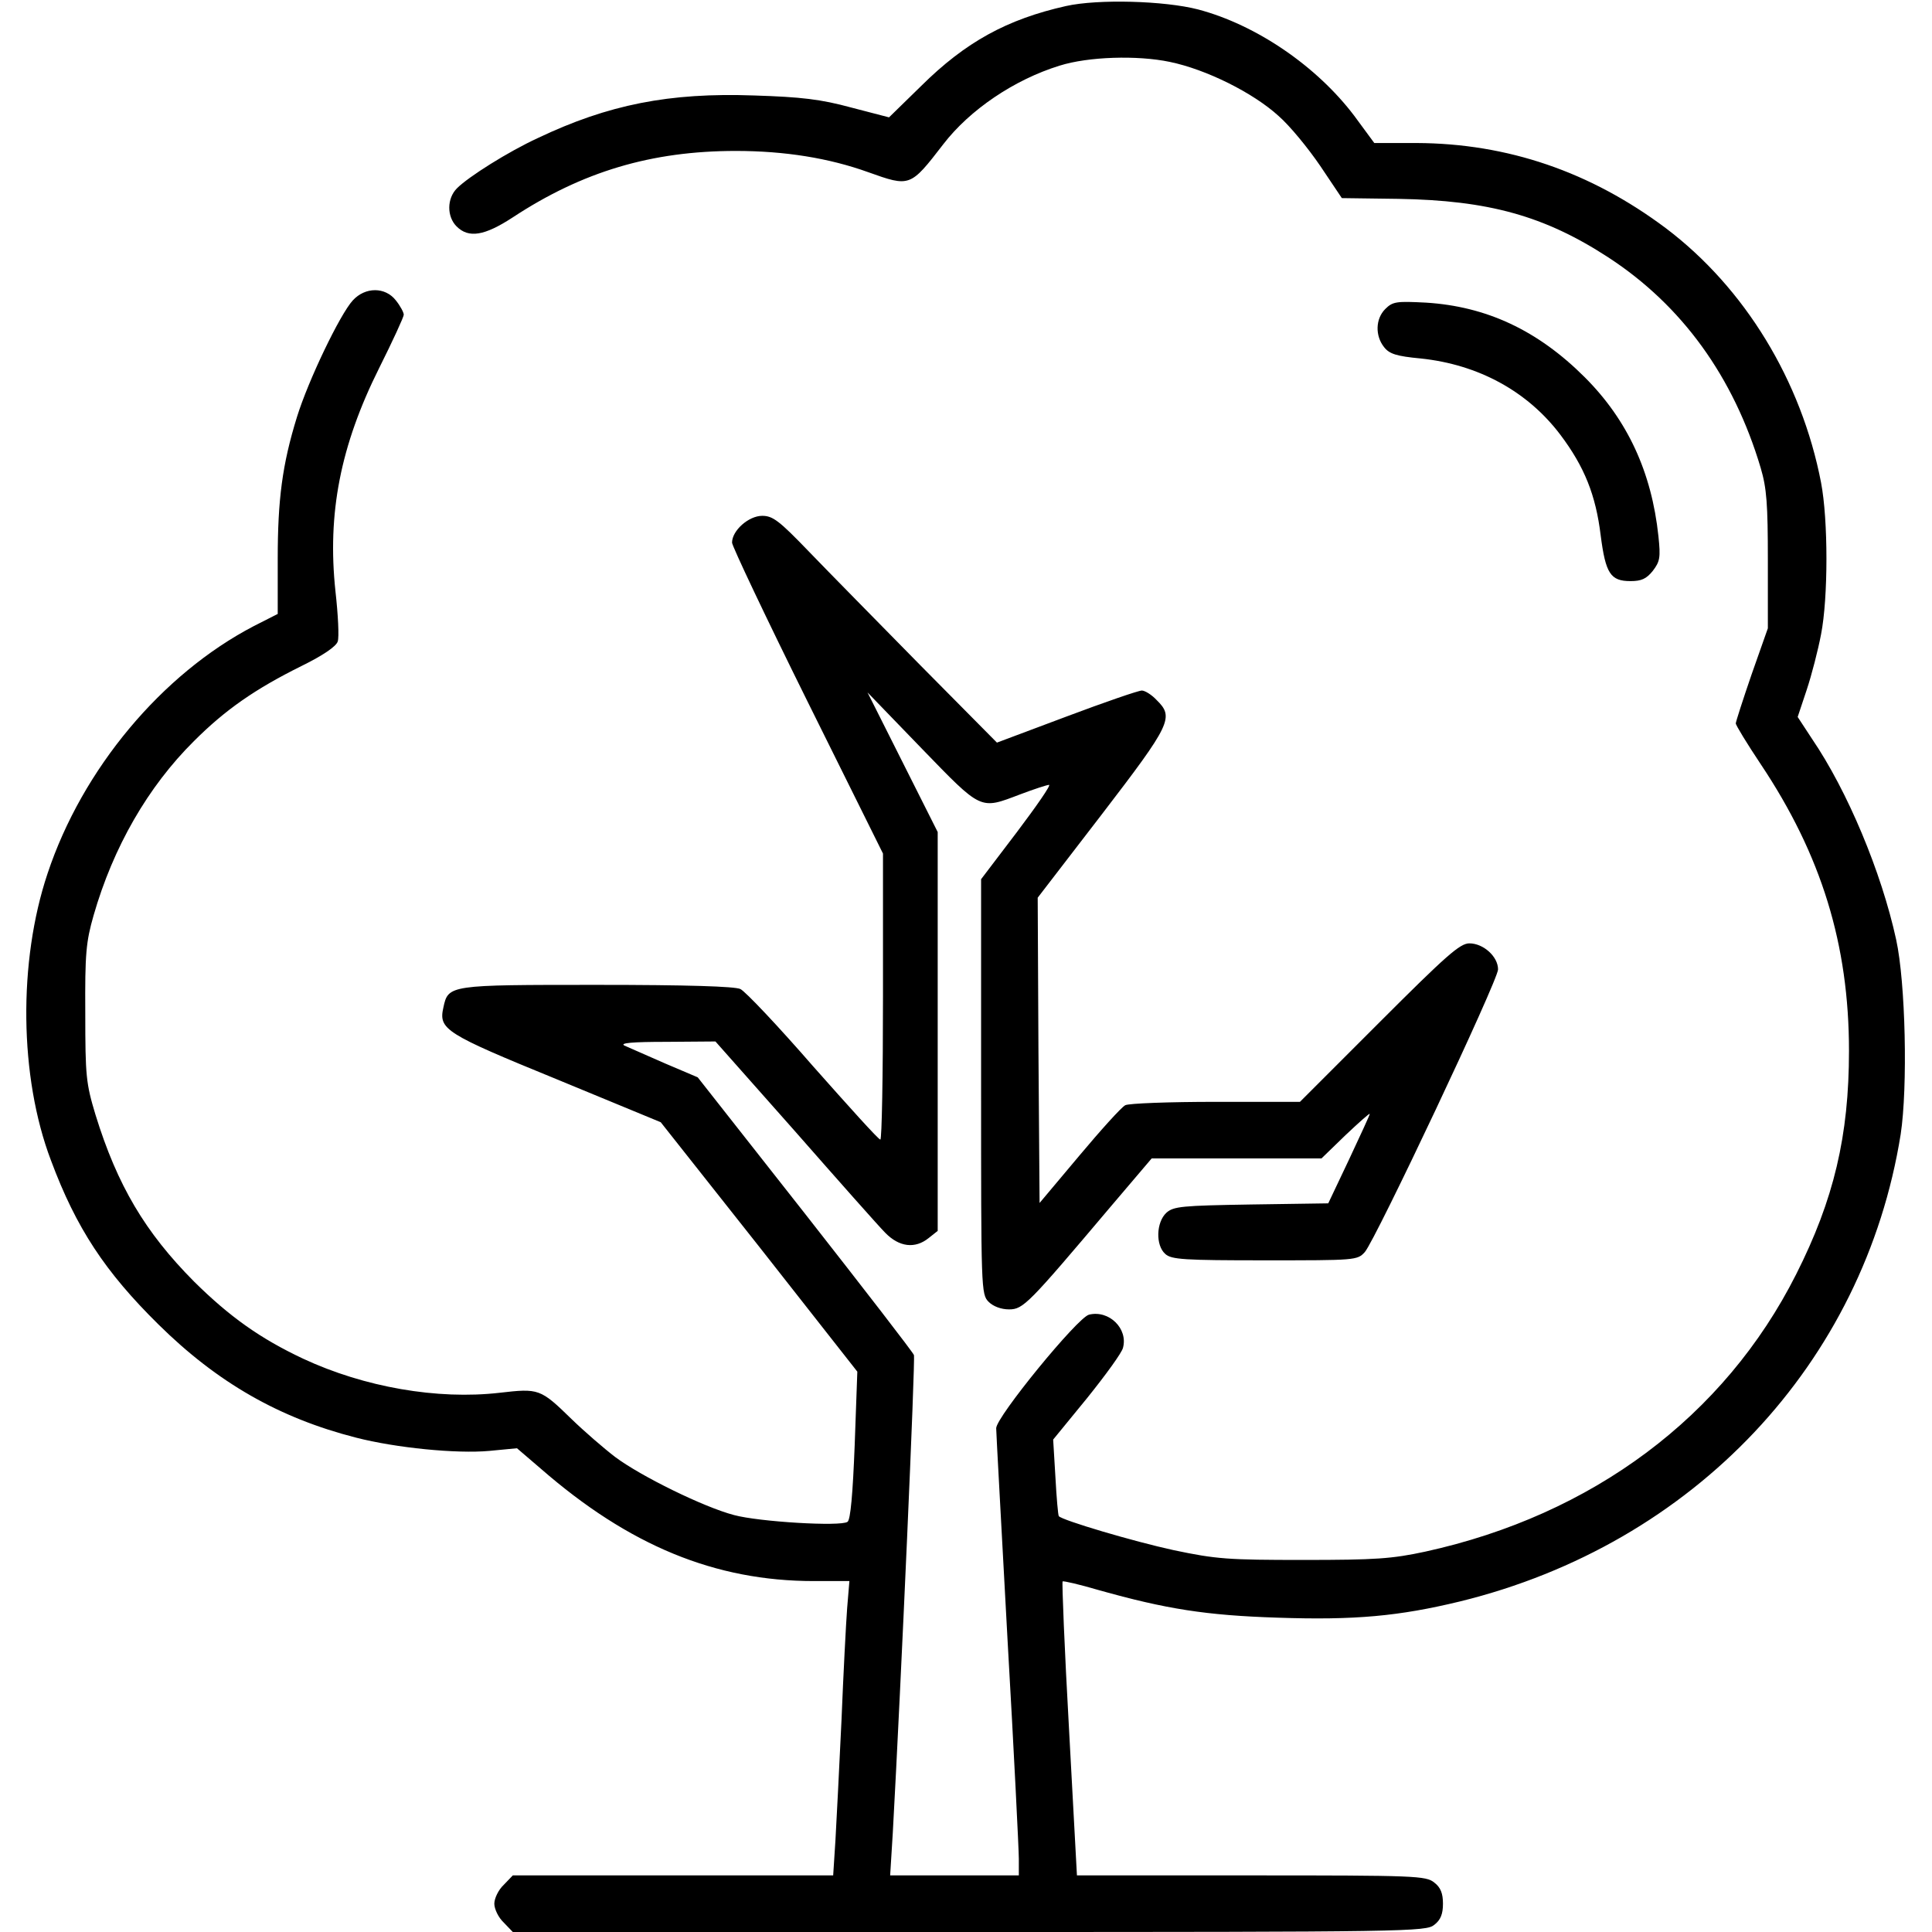 <?xml version="1.0" standalone="no"?>
<!DOCTYPE svg PUBLIC "-//W3C//DTD SVG 20010904//EN"
 "http://www.w3.org/TR/2001/REC-SVG-20010904/DTD/svg10.dtd">
<svg version="1.0" xmlns="http://www.w3.org/2000/svg"
 width="512pt" height="512pt" viewBox="0 0 512 512"
 preserveAspectRatio="xMidYMid meet">

<g transform="translate(0,512) scale(0.1,-0.1)"
fill="#000000" stroke="none">
<path d="M2825 5104 c-156 -35 -266 -95 -384 -212 l-85 -83 -100 26 c-81 22
-132 28 -258 32 -224 8 -386 -24 -573 -113 -78 -36 -183 -102 -214 -133 -27
-27 -27 -75 -1 -101 32 -32 74 -25 149 24 184 121 367 176 591 176 130 0 247
-19 350 -56 112 -40 112 -40 200 74 70 91 188 171 308 208 76 24 206 28 292
10 97 -20 221 -82 288 -143 30 -26 79 -86 111 -133 l57 -85 150 -2 c239 -4
387 -45 556 -155 195 -127 332 -316 404 -558 16 -54 19 -96 19 -245 l0 -180
-43 -122 c-23 -67 -42 -126 -42 -130 0 -5 30 -54 66 -108 161 -241 234 -478
234 -760 0 -225 -40 -394 -140 -592 -190 -377 -540 -638 -983 -735 -88 -19
-132 -22 -322 -22 -201 0 -231 2 -345 26 -106 23 -295 79 -304 90 -2 2 -6 48
-9 103 l-6 100 90 110 c49 61 92 120 95 133 14 51 -37 101 -90 88 -30 -7 -246
-271 -246 -301 0 -11 14 -263 30 -559 17 -296 30 -559 30 -582 l0 -44 -170 0
-171 0 7 113 c22 399 60 1254 56 1266 -3 8 -133 176 -289 375 l-284 361 -87
37 c-48 21 -96 42 -107 47 -14 7 21 10 111 10 l130 1 210 -237 c115 -131 223
-253 240 -270 37 -38 79 -43 115 -14 l24 19 0 529 0 528 -93 185 -93 185 143
-148 c161 -166 154 -163 262 -122 37 14 71 25 76 25 6 0 -33 -56 -85 -125
l-95 -125 0 -550 c0 -537 0 -550 20 -570 12 -12 33 -20 54 -20 38 0 51 14 270
273 l108 127 225 0 225 0 64 62 c35 33 64 59 64 56 0 -3 -25 -57 -55 -121
l-55 -116 -204 -3 c-184 -3 -206 -5 -225 -22 -27 -25 -29 -86 -3 -109 16 -15
50 -17 264 -17 241 0 245 0 265 22 29 34 353 720 353 749 0 34 -39 69 -76 69
-25 0 -61 -32 -239 -210 l-210 -210 -223 0 c-123 0 -231 -4 -240 -9 -10 -5
-65 -66 -122 -134 l-105 -125 -3 404 -2 405 170 221 c184 240 192 257 145 303
-13 14 -31 25 -39 25 -9 0 -99 -31 -200 -69 l-184 -69 -204 206 c-112 114
-245 249 -295 301 -78 81 -95 94 -123 94 -36 0 -80 -39 -80 -71 0 -9 90 -199
200 -421 l200 -403 0 -379 c0 -209 -3 -379 -7 -379 -5 0 -84 88 -178 194 -93
107 -180 199 -193 205 -15 7 -141 11 -380 11 -393 0 -394 0 -407 -60 -13 -58
4 -69 300 -190 l276 -114 261 -330 260 -331 -7 -195 c-5 -128 -11 -198 -19
-203 -18 -13 -235 0 -301 18 -80 21 -247 103 -315 154 -30 23 -82 68 -115 100
-83 81 -87 82 -191 70 -165 -19 -359 15 -520 90 -115 54 -196 112 -290 205
-129 130 -203 254 -261 442 -25 83 -27 102 -27 269 -1 158 2 189 22 259 52
181 144 341 266 462 83 83 162 138 285 199 57 28 92 52 96 65 4 11 1 71 -6
133 -22 206 13 386 116 592 36 72 65 135 65 141 0 6 -9 23 -21 38 -28 36 -81
36 -114 0 -34 -37 -118 -212 -148 -309 -39 -126 -51 -219 -51 -376 l0 -146
-63 -32 c-244 -127 -455 -379 -547 -656 -78 -233 -75 -539 9 -760 67 -180 144
-296 285 -435 156 -154 320 -248 524 -300 105 -27 266 -43 353 -35 l73 7 63
-54 c234 -204 462 -298 724 -298 l94 0 -6 -72 c-3 -40 -10 -174 -15 -298 -6
-124 -13 -267 -16 -317 l-6 -93 -425 0 -424 0 -24 -25 c-14 -13 -25 -36 -25
-50 0 -14 11 -37 25 -50 l24 -25 1209 0 c1167 0 1211 1 1233 19 17 13 23 29
23 56 0 27 -6 43 -23 56 -22 18 -49 19 -485 19 l-462 0 -21 388 c-12 213 -19
389 -17 391 2 2 45 -8 96 -23 178 -50 284 -67 474 -73 205 -7 322 4 483 43
620 152 1071 631 1168 1238 19 125 13 402 -12 516 -39 179 -129 394 -223 532
l-38 58 24 72 c13 39 30 105 38 147 19 97 19 303 0 402 -52 270 -202 516 -411
674 -200 150 -420 225 -661 226 l-112 0 -53 72 c-99 131 -259 241 -414 282
-89 23 -265 28 -350 9z"/>
<path d="M3671 4301 c-26 -26 -27 -71 -3 -101 14 -18 33 -24 97 -30 153 -16
283 -87 370 -202 64 -85 94 -160 107 -267 13 -101 26 -121 79 -121 29 0 42 6
59 27 19 25 21 35 15 92 -18 170 -82 308 -195 421 -125 125 -261 188 -421 198
-78 4 -88 3 -108 -17z"/>
</g>
</svg>
